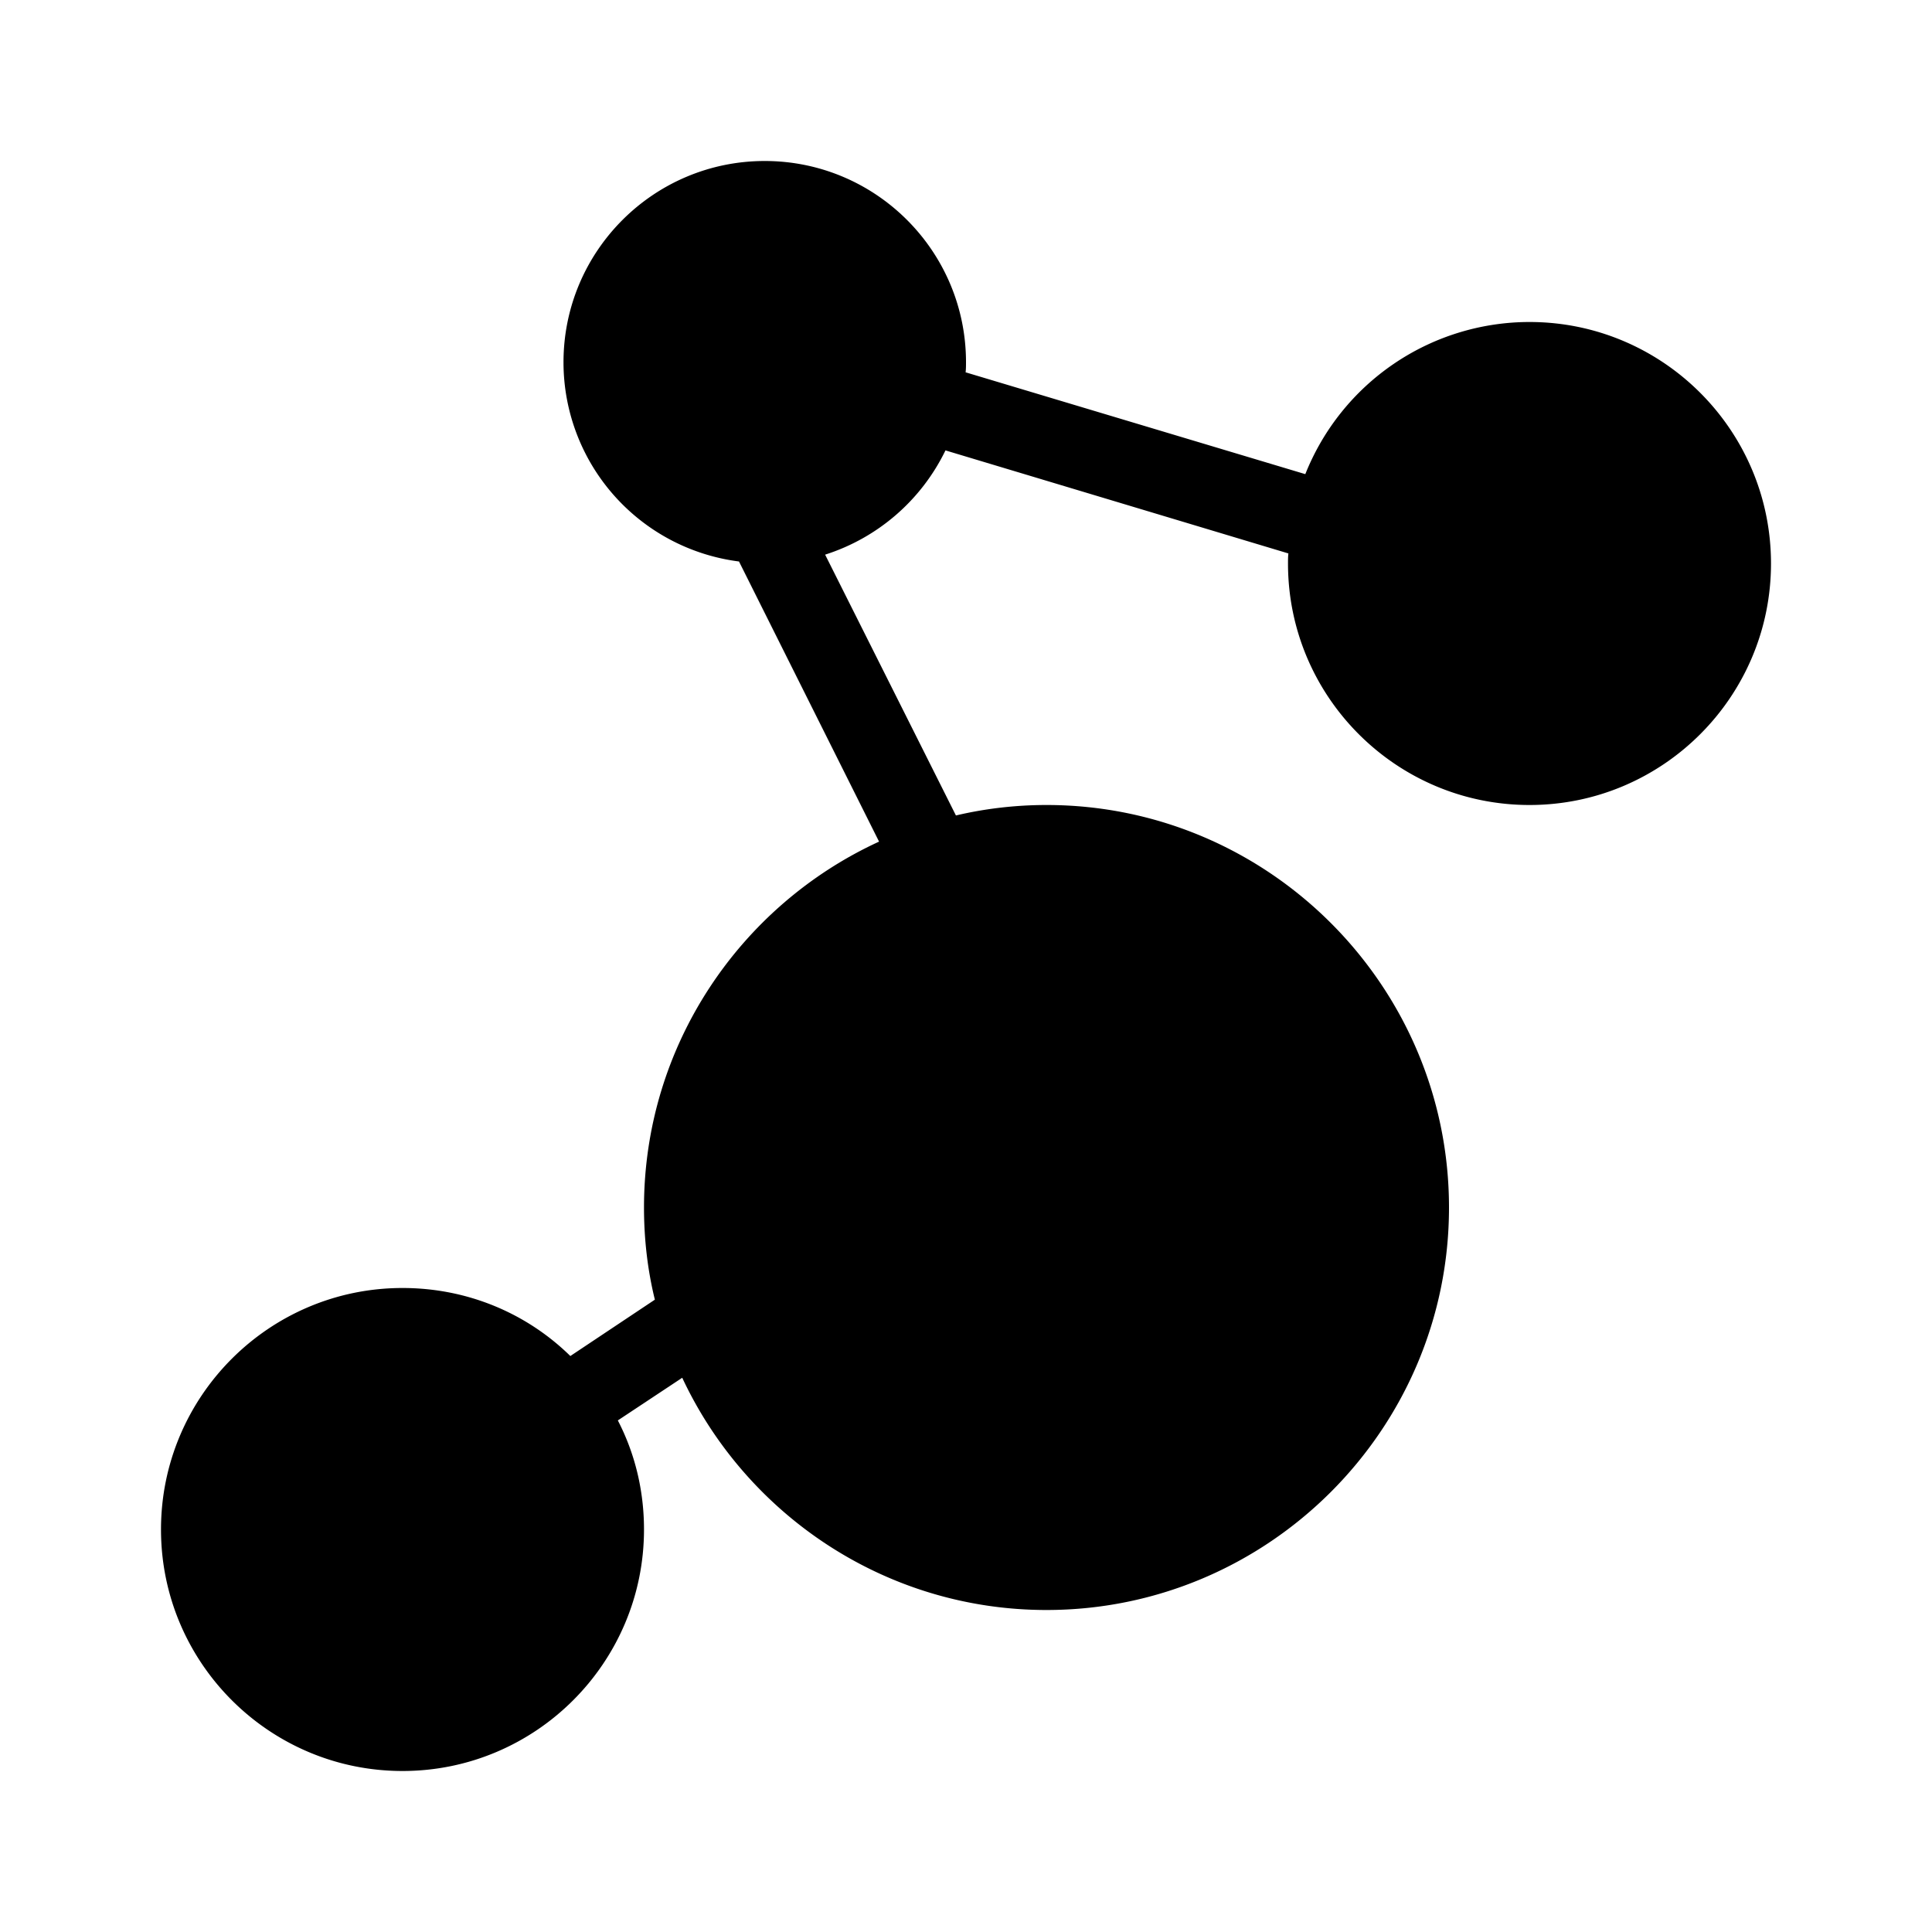 <?xml version="1.0" standalone="no"?><!DOCTYPE svg PUBLIC "-//W3C//DTD SVG 1.1//EN" "http://www.w3.org/Graphics/SVG/1.1/DTD/svg11.dtd"><svg t="1684754822922" class="icon" viewBox="0 0 1024 1024" version="1.1" xmlns="http://www.w3.org/2000/svg" p-id="891" xmlns:xlink="http://www.w3.org/1999/xlink" width="200" height="200"><path d="M938.667 298.667c0 70.613-57.387 128-128 128s-128-57.387-128-128c0-1.92 0-3.627 0.213-5.333l-181.76-54.613a107.029 107.029 0 0 1-63.787 55.253l69.333 138.24c15.36-3.627 31.573-5.547 48-5.547 117.547 0 213.333 95.787 213.333 213.333s-95.787 213.333-213.333 213.333c-85.333 0-159.147-50.56-193.067-123.093l-34.133 22.613c8.96 17.28 13.867 36.907 13.867 57.813 0 70.613-57.387 128-128 128s-128-57.387-128-128 57.387-128 128-128c34.773 0 66.133 13.653 88.96 36.053l44.8-29.867c-3.84-15.573-5.76-32-5.76-48.853 0-85.973 51.2-160.213 124.587-193.92l-74.24-148.48A106.475 106.475 0 0 1 298.667 192c0-58.88 47.787-106.667 106.667-106.667s106.667 47.787 106.667 106.667c0 1.707 0 3.627-0.213 5.333l180.053 53.973A127.957 127.957 0 0 1 810.667 170.667c70.613 0 128 57.387 128 128z" p-id="892"></path></svg>